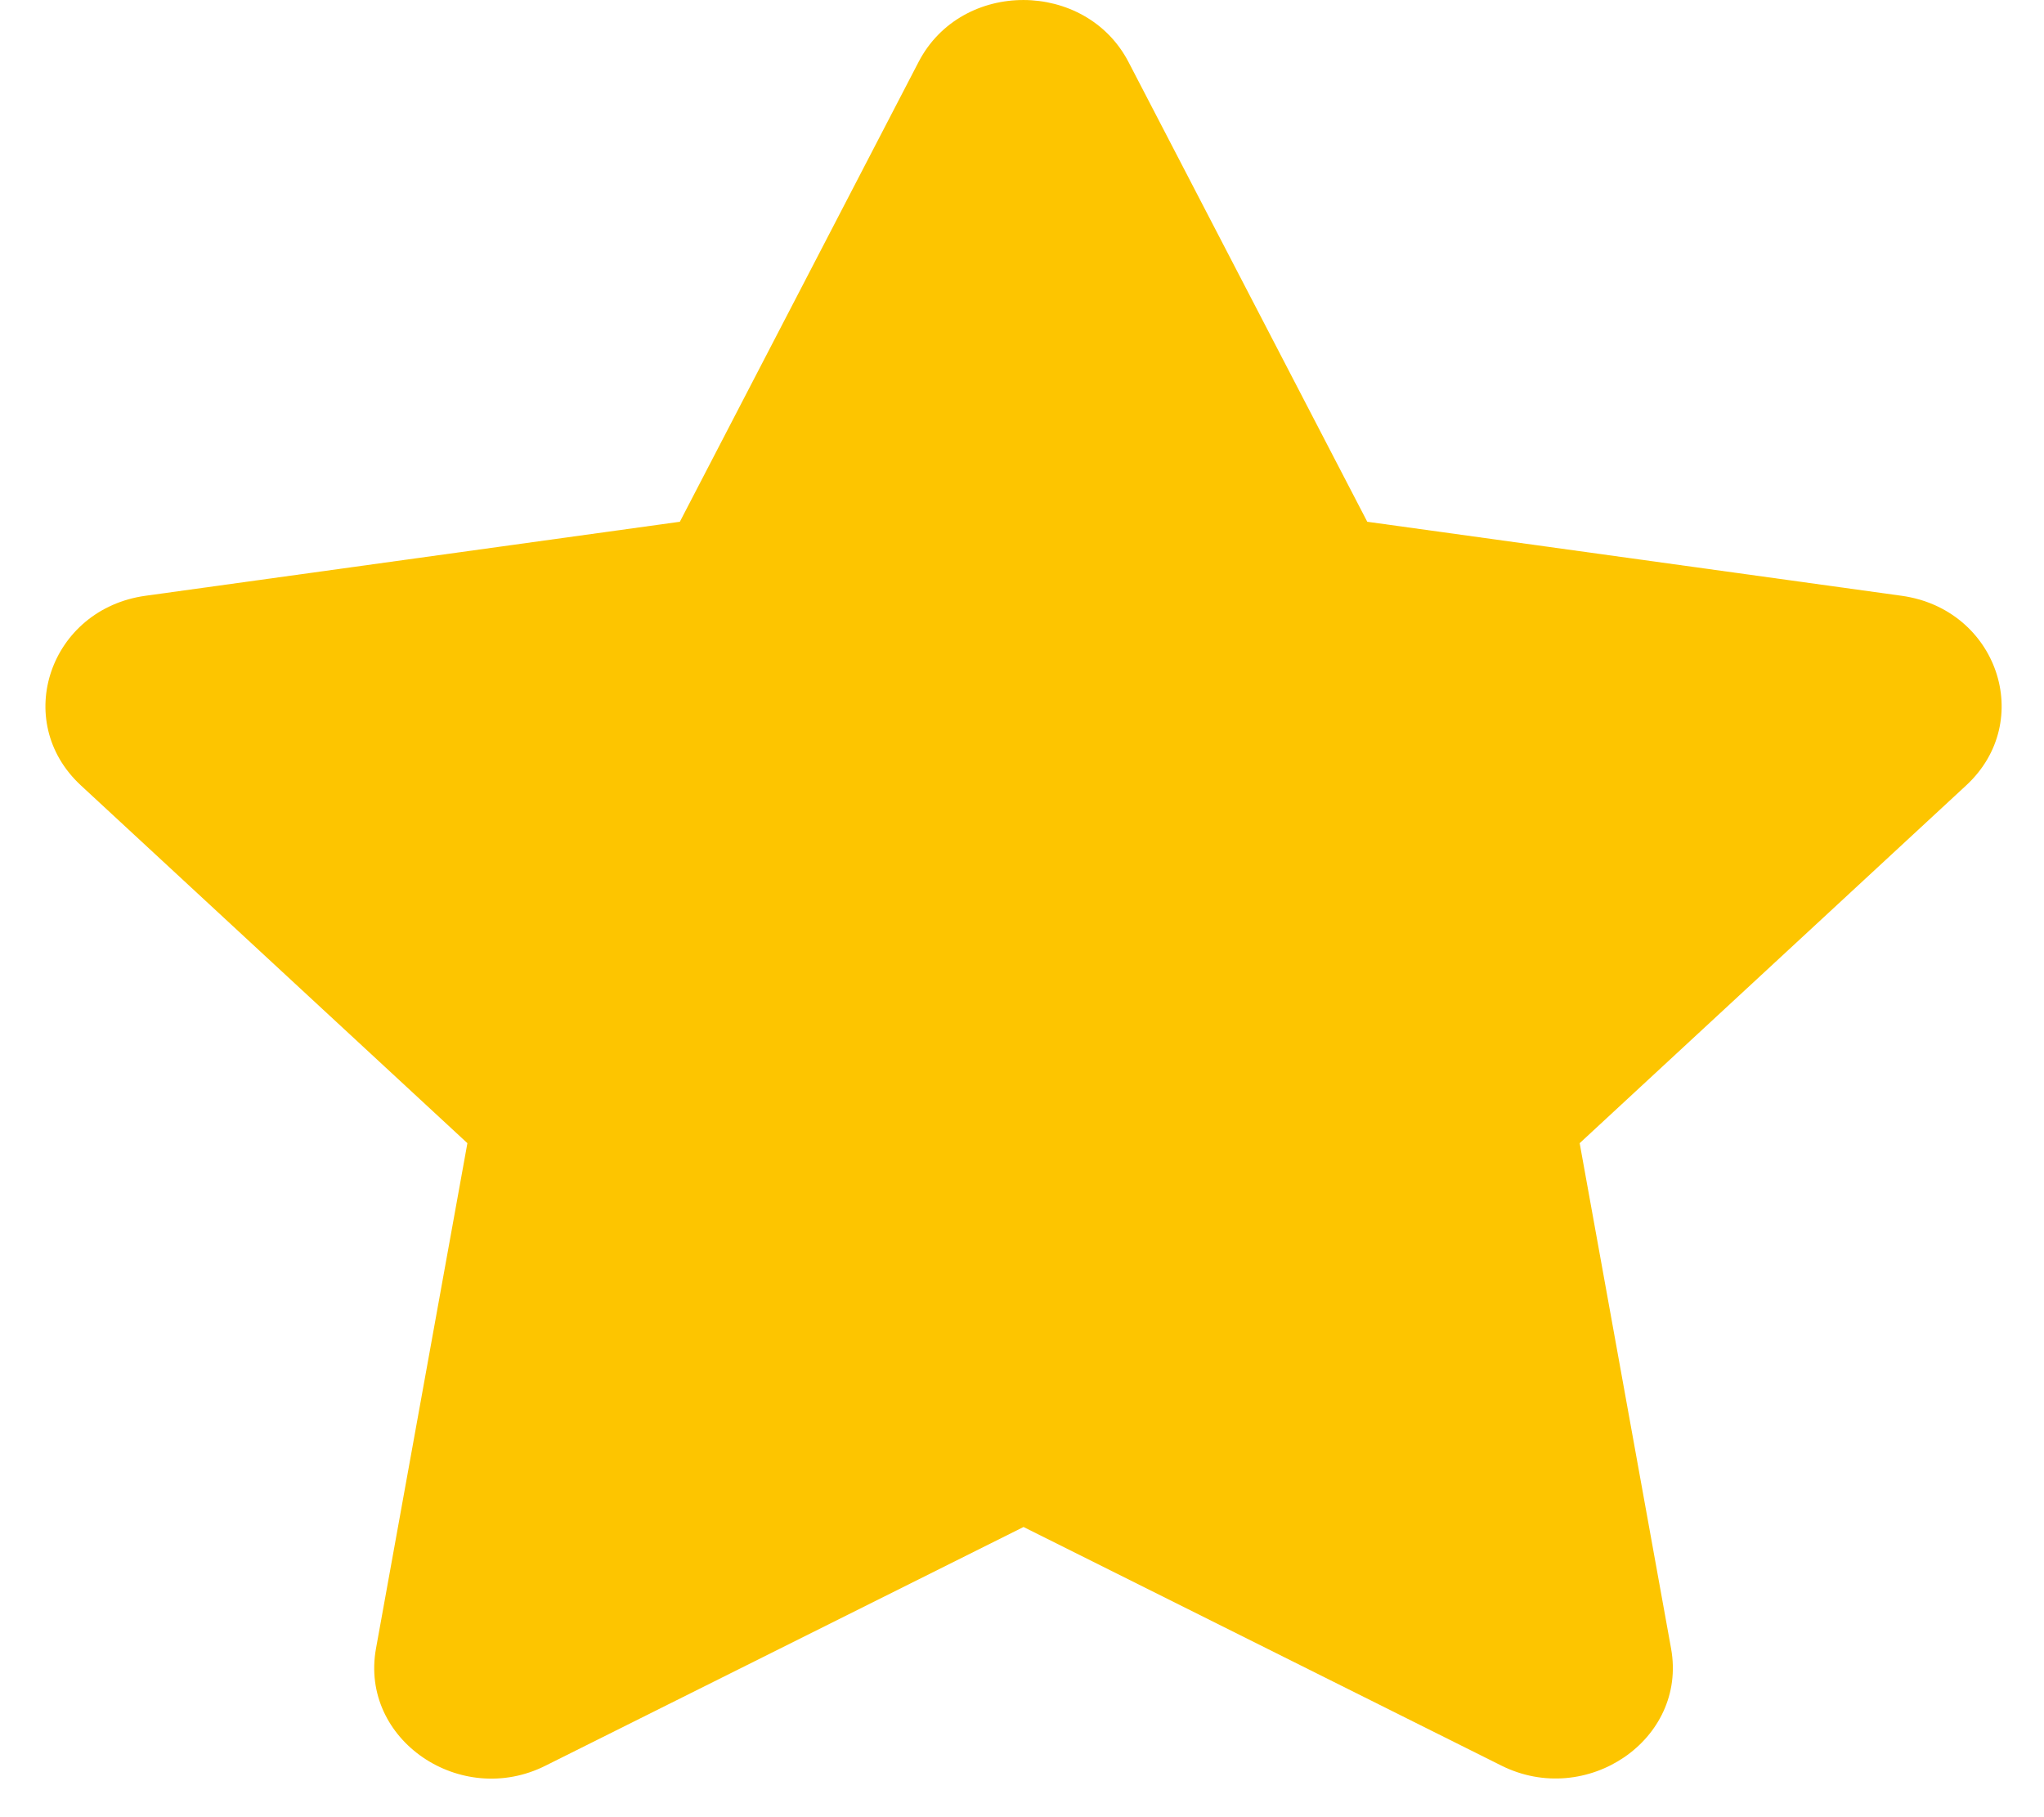 <svg width="36" height="32" viewBox="0 0 36 32" fill="none" xmlns="http://www.w3.org/2000/svg">
<path d="M16.179 1.09L11.974 9.188L2.565 10.491C0.878 10.723 0.201 12.699 1.425 13.831L8.232 20.131L6.622 29.031C6.332 30.639 8.116 31.844 9.61 31.092L18.027 26.89L26.444 31.092C27.938 31.838 29.722 30.639 29.432 29.031L27.822 20.131L34.629 13.831C35.853 12.699 35.177 10.723 33.489 10.491L24.081 9.188L19.875 1.09C19.122 -0.354 16.939 -0.372 16.179 1.09Z" fill="#FDC500"/>
</svg>
